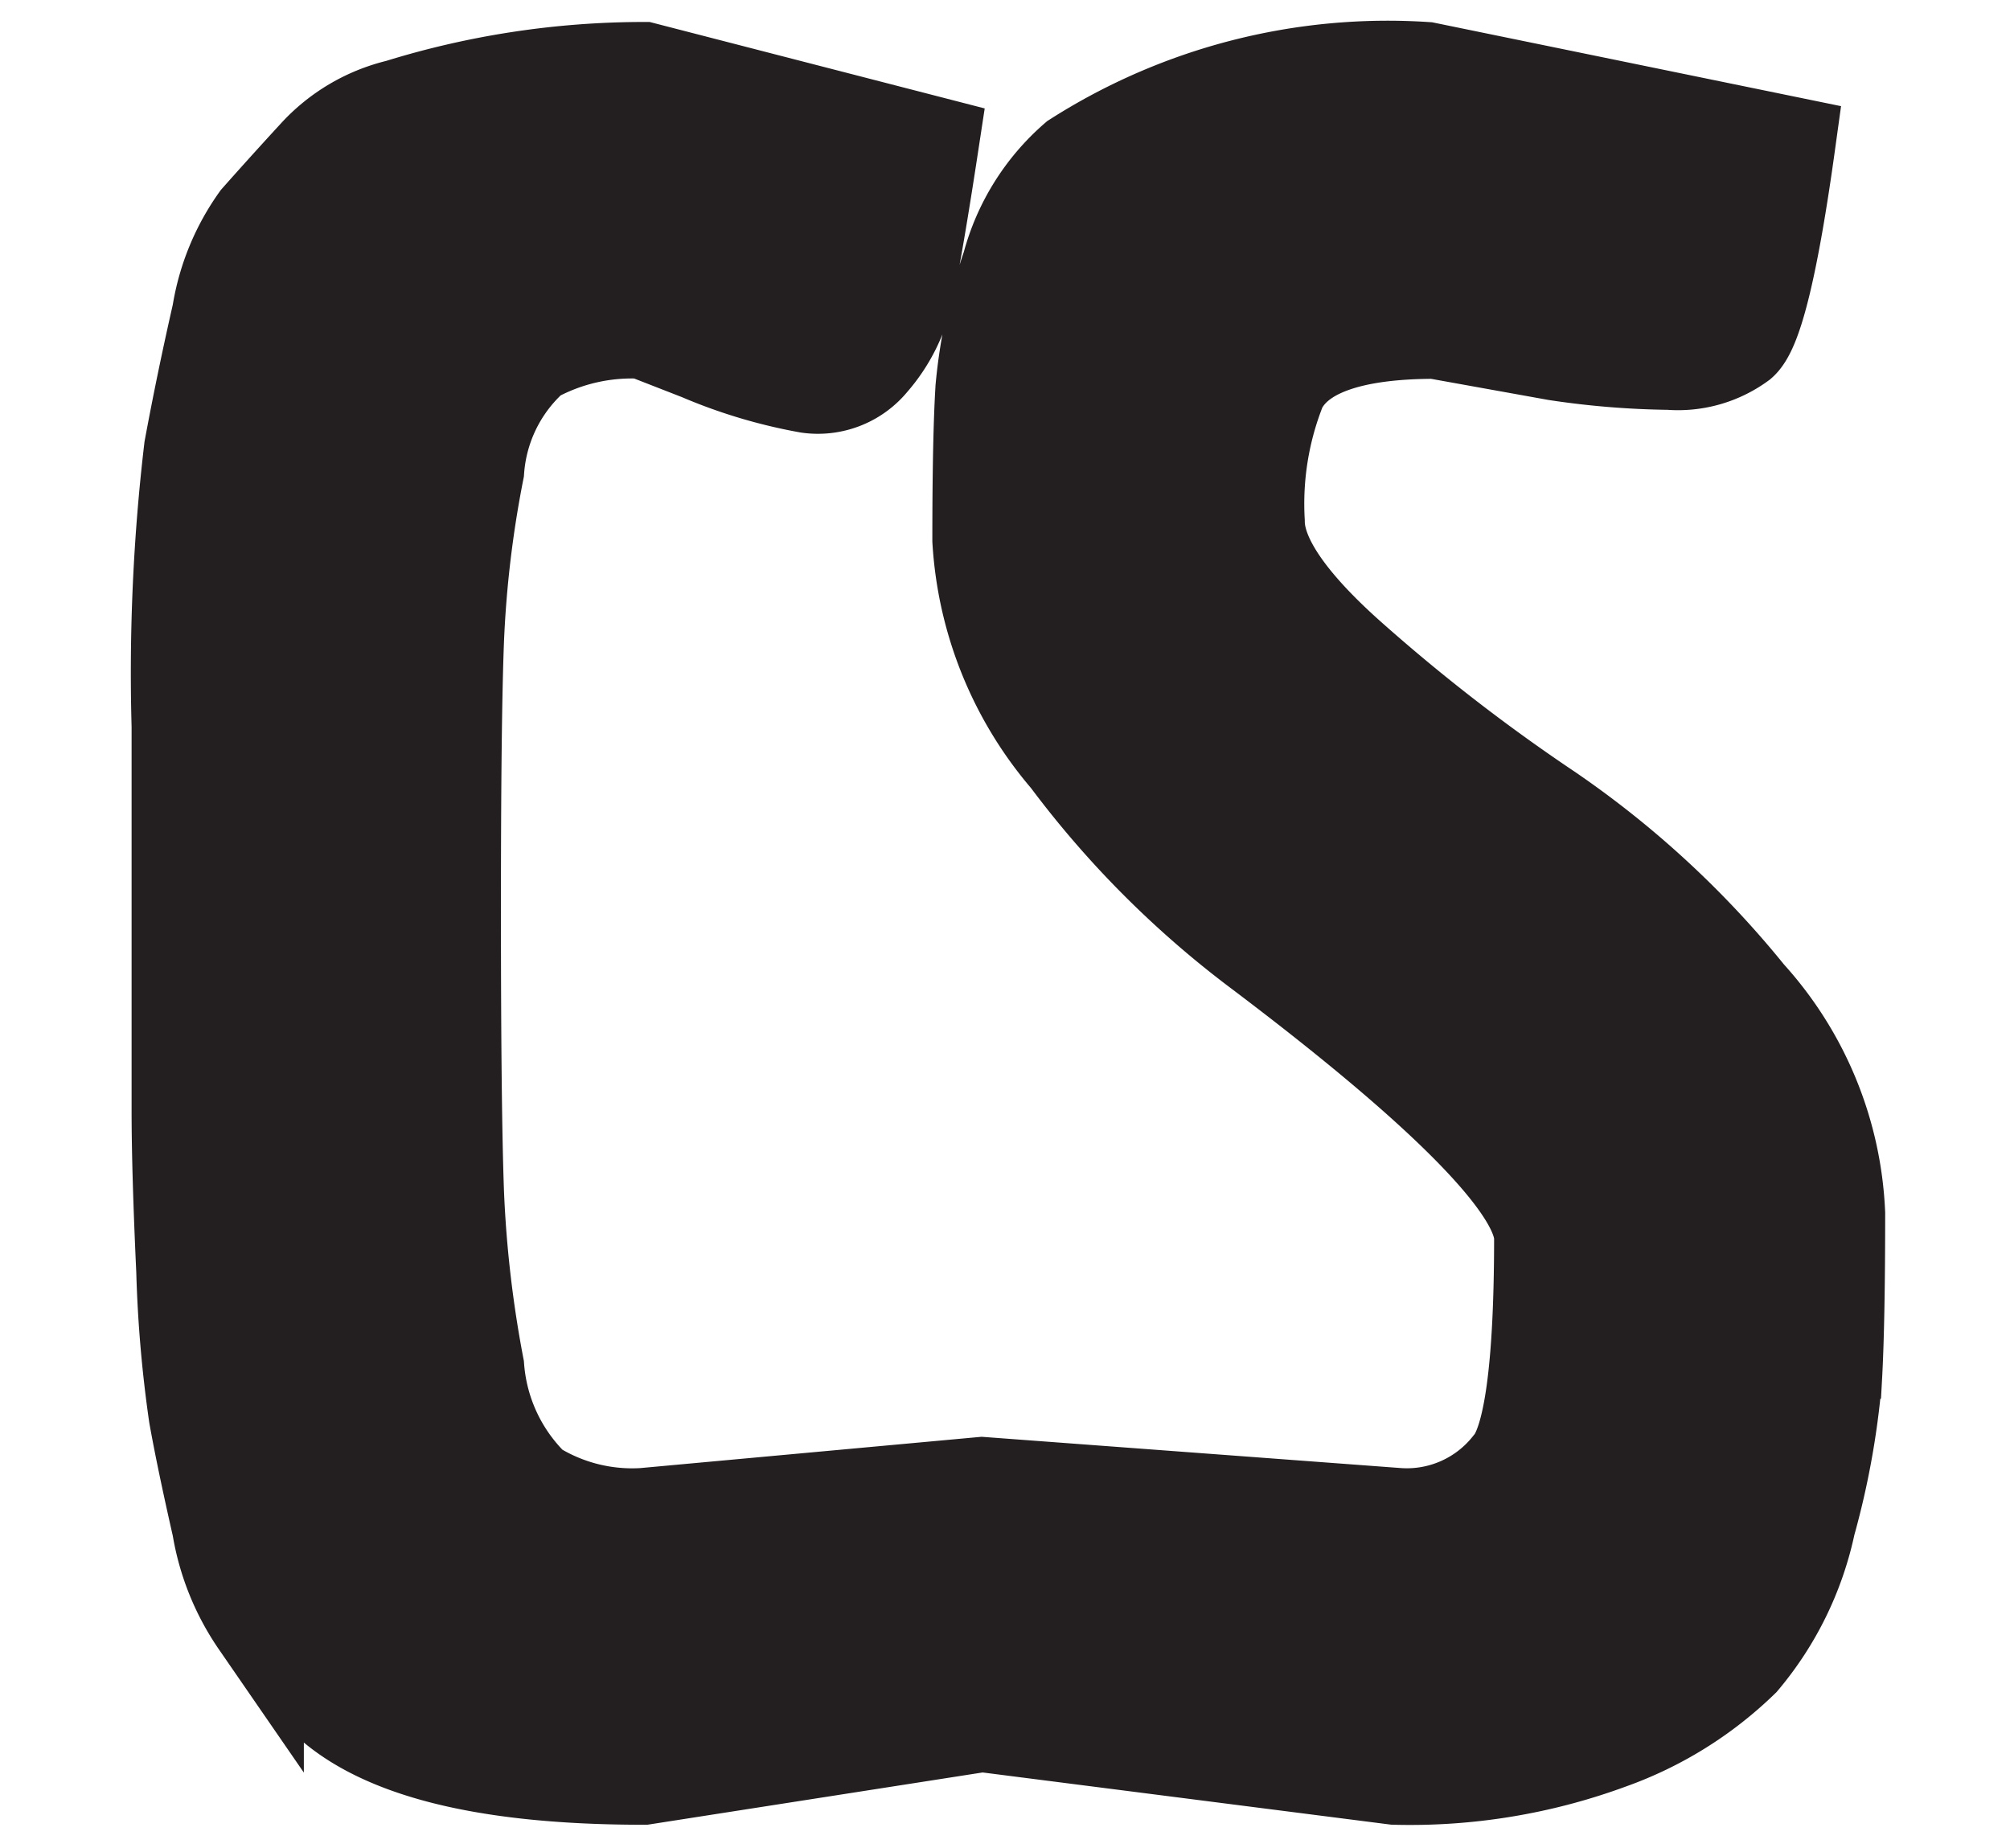 <svg id="logo" data-name="logo" xmlns="http://www.w3.org/2000/svg" viewBox="0 0 32.381 29.782"><defs><style>.cls-1{fill:#231f20;stroke:#231f20;stroke-miterlimit:10;stroke-width:1.5px;}</style></defs><path class="cls-1" d="M20.27,8.404q0,.851,1.45,2.15a29.795,29.795,0,0,0,3.225,2.5,15.076,15.076,0,0,1,3.225,2.975,5.596,5.596,0,0,1,1.45,3.525q0,1.75-.05,2.65a12.715,12.715,0,0,1-.425,2.35,5.033,5.033,0,0,1-1.075,2.2,5.898,5.898,0,0,1-2.125,1.325,9.316,9.316,0,0,1-3.475.574l-6.65-.85-5.45.85q-4.05,0-5.3-1.449-.551-.601-.925-1.051a3.825,3.825,0,0,1-.625-1.55q-.25-1.099-.375-1.8a20.219,20.219,0,0,1-.2-2.325q-.075-1.625-.075-2.575V11.705a30.825,30.825,0,0,1,.2-4.476q.199-1.074.45-2.175a3.602,3.602,0,0,1,.625-1.525c.25-.282.558-.625.925-1.024a2.66,2.66,0,0,1,1.35-.8,13.351,13.351,0,0,1,3.95-.601l4.65,1.2q-.251,1.649-.4,2.35A2.513,2.513,0,0,1,14.044,5.83,1.123,1.123,0,0,1,13.02,6.229a8.065,8.065,0,0,1-1.75-.524l-.9-.351a3.293,3.293,0,0,0-1.775.4,2.699,2.699,0,0,0-.9,1.825A17.94,17.94,0,0,0,7.37,10.304q-.051,1.301-.05,4.45t.05,4.475a19.126,19.126,0,0,0,.325,2.8,2.999,2.999,0,0,0,.9,1.926,3.003,3.003,0,0,0,1.775.449l5.45-.5,6.7.5a2.105,2.105,0,0,0,1.8-.8q.499-.549.5-3.649,0-1.201-4.5-4.601a15.385,15.385,0,0,1-3.125-3.125A5.945,5.945,0,0,1,15.77,8.705q0-1.651.05-2.45a8.455,8.455,0,0,1,.425-1.976A3.459,3.459,0,0,1,17.32,2.554a9.36,9.36,0,0,1,5.65-1.45l5.85,1.2q-.401,2.9-.775,3.225a1.716,1.716,0,0,1-1.15.325A13.179,13.179,0,0,1,25.07,5.705L23.12,5.354q-2.051,0-2.5.9A5.026,5.026,0,0,0,20.27,8.404Z"/></svg>